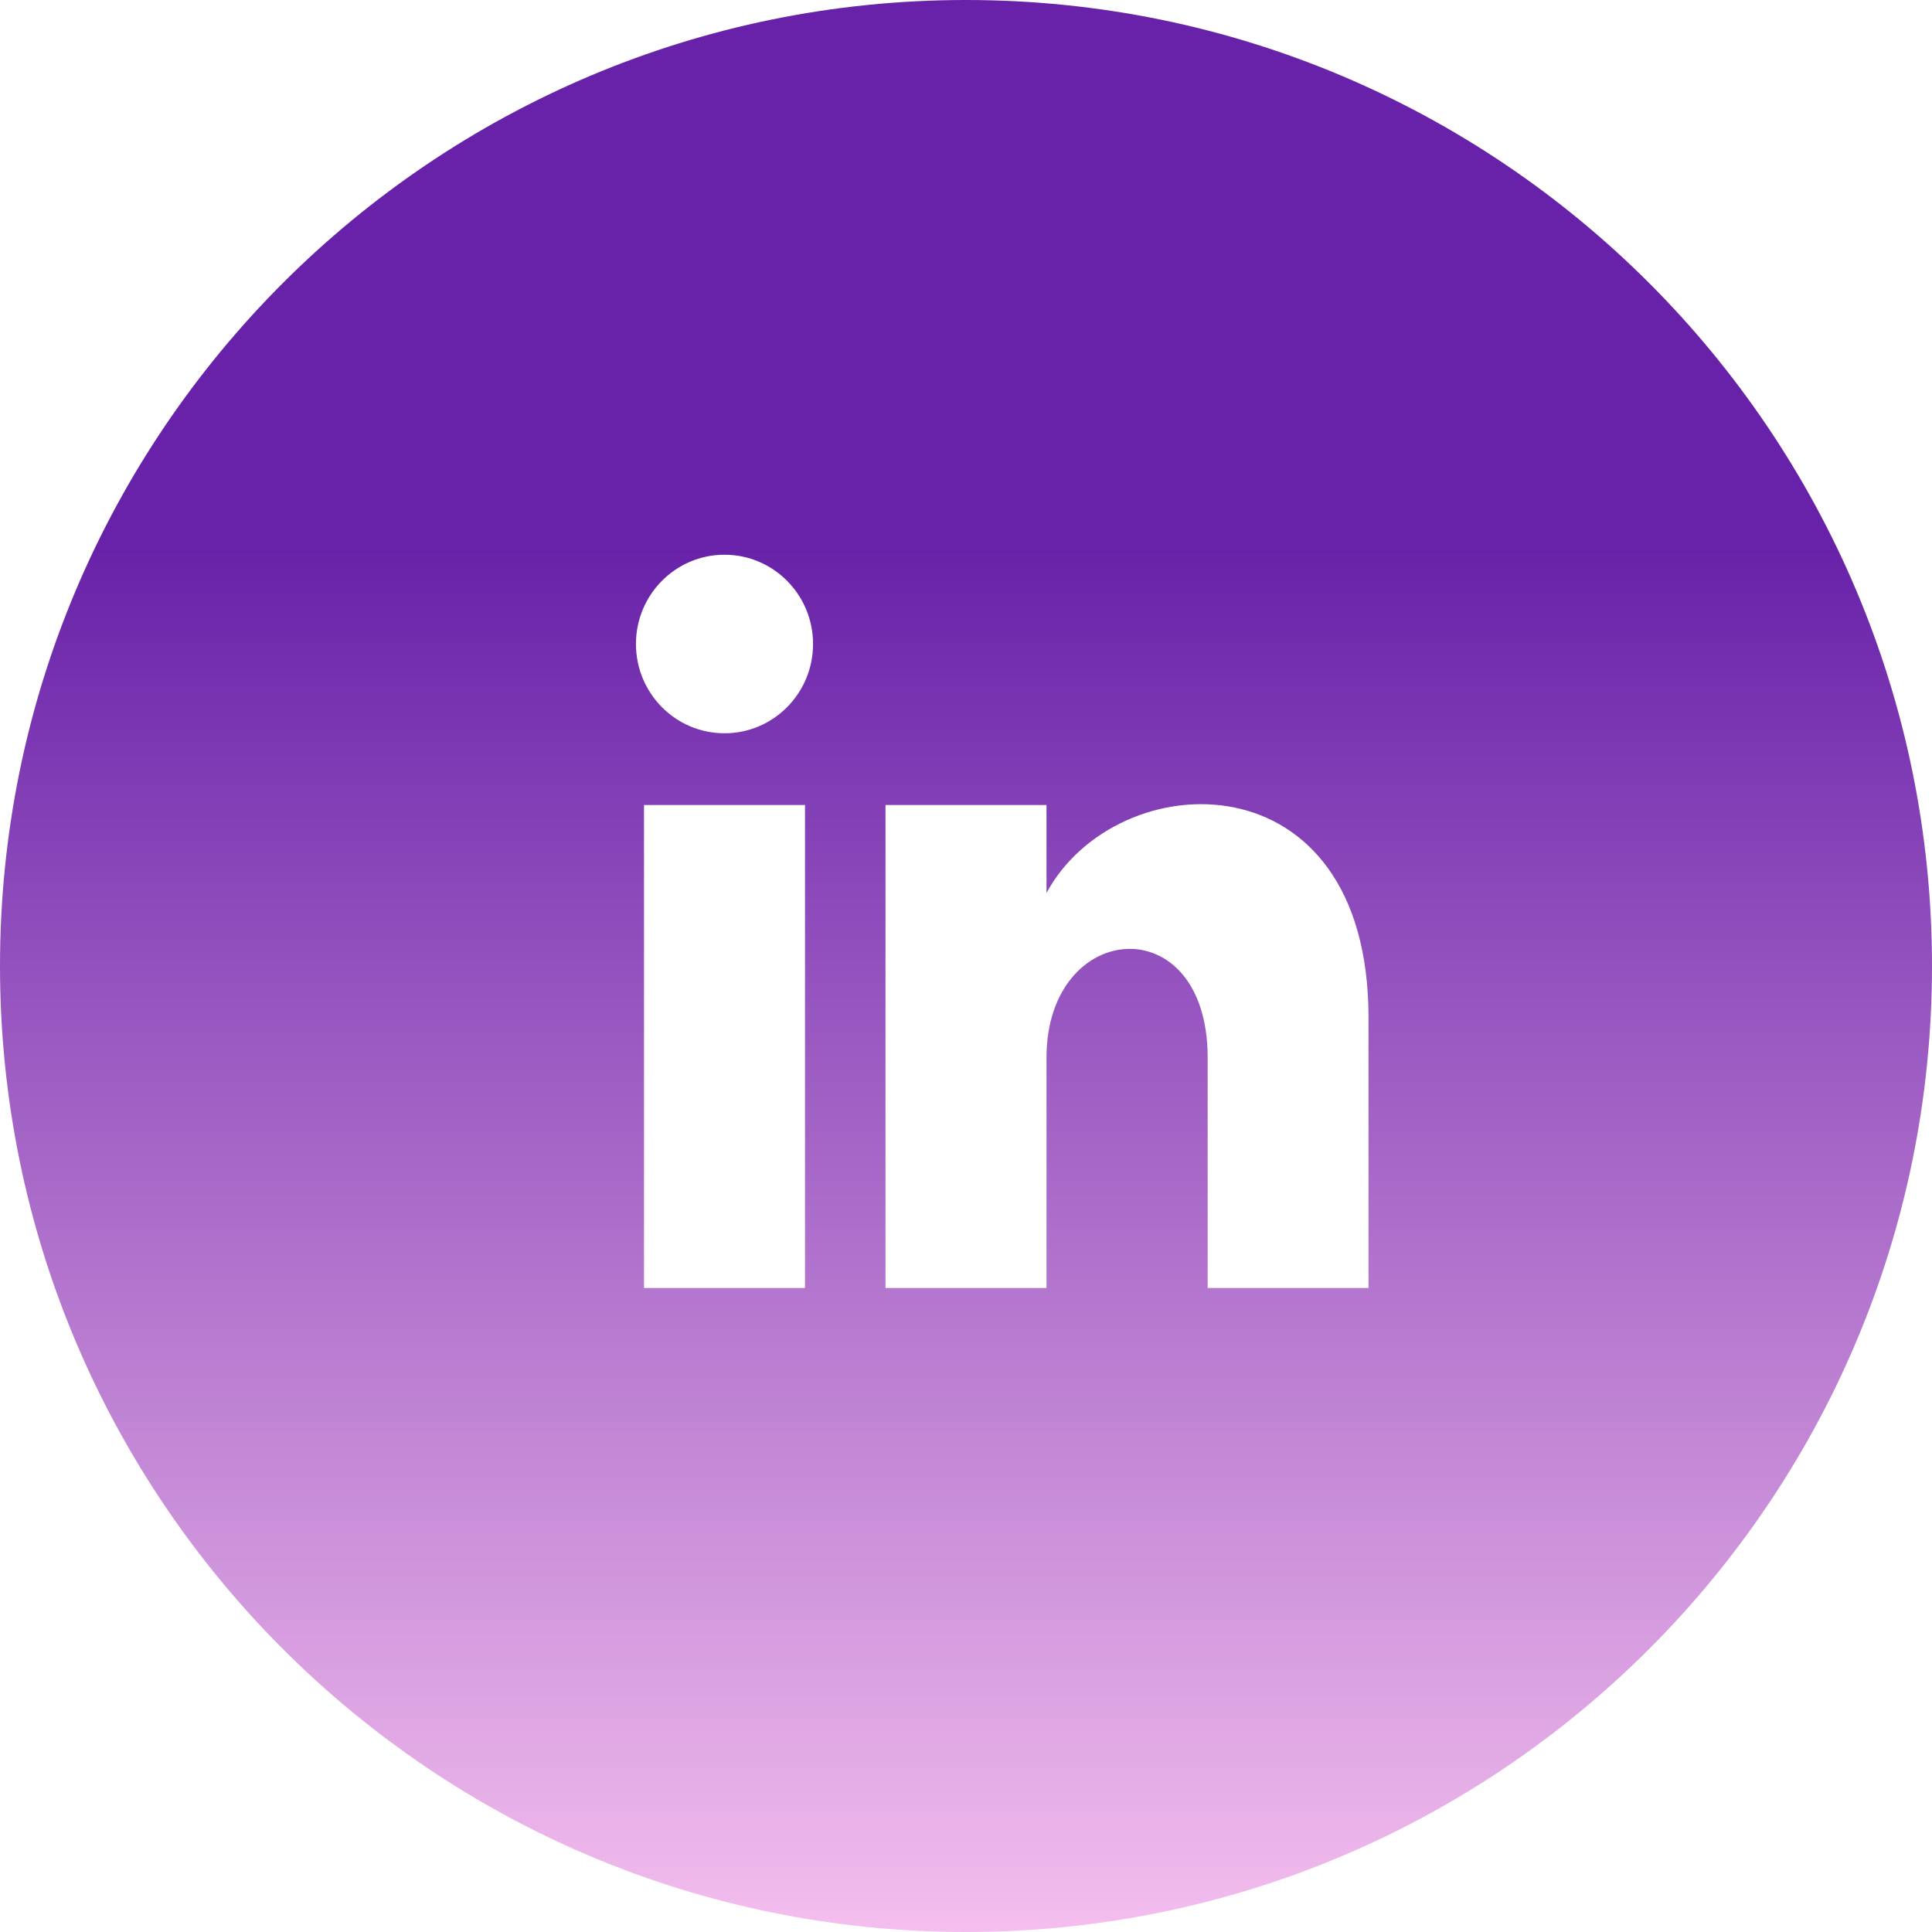 <svg xmlns="http://www.w3.org/2000/svg" width="24" height="24" viewBox="0 0 24 24"><path d="M12 0c-6.627 0-12 5.373-12 12s5.373 12 12 12 12-5.373 12-12-5.373-12-12-12zm-2 16h-2v-6h2v6zm-1-6.891c-.607 0-1.1-.496-1.1-1.109 0-.612.492-1.109 1.1-1.109s1.1.497 1.1 1.109c0 .613-.493 1.109-1.1 1.109zm8 6.891h-1.998v-2.861c0-1.881-2.002-1.722-2.002 0v2.861h-2v-6h2v1.093c.872-1.616 4-1.736 4 1.548v3.359z" fill="url(#paint0_linear_1_4)"/>
<defs>
<linearGradient id="paint0_linear_1_4" x1="12" y1="0" x2="12" y2="24" gradientUnits="userSpaceOnUse">
<stop offset="0.284" stop-color="#6822A9"/>
<stop offset="1" stop-color="#F4BEEE"/>
</linearGradient>
</defs>
</svg>